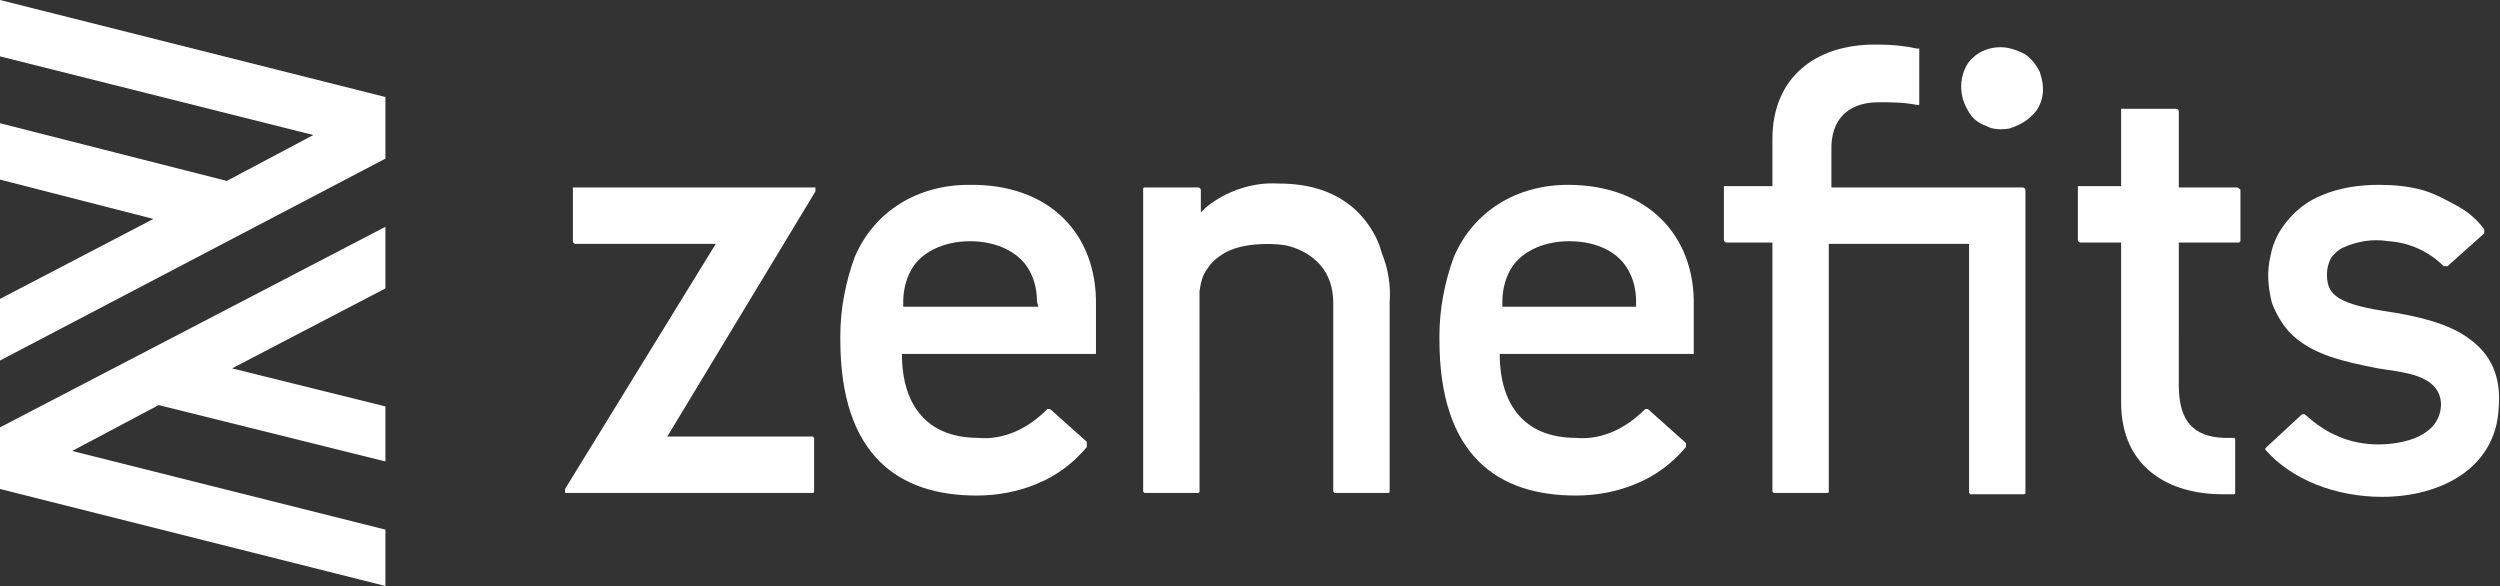<svg version="1.1" id="Layer_1" xmlns:x="ns_extend;" xmlns:i="ns_ai;" xmlns:graph="ns_graphs;" xmlns="http://www.w3.org/2000/svg" xmlns:xlink="http://www.w3.org/1999/xlink" x="0px" y="0px" viewBox="0 0 190.7 44.7" style="enable-background:new 0 0 190.7 44.7;" xml:space="preserve">
 <rect x="0" y="0" width="190.7" height="44.7" fill="#333333" stroke="none"/>
 <style type="text/css">
  .st0{fill:#FFFFFF;}
 </style>
 <g>
  <g>
   <g>
    <path class="st0" d="M73.9,14.1c-3.9,0-7.2,2-8.7,5.5c-0.7,1.9-1.1,4-1.1,6v0.3c0,8.9,4.5,11.9,10.4,11.9c1.6,0,3.2-0.3,4.6-0.9
				c1.5-0.6,2.8-1.6,3.8-2.8c0,0,0,0,0-0.1c0,0,0,0,0-0.1c0,0,0,0,0-0.1c0,0,0,0,0-0.1l-2.8-2.5c0,0-0.1,0-0.1,0c0,0-0.1,0-0.1,0
				c-0.7,0.7-1.5,1.3-2.4,1.7c-0.9,0.4-1.9,0.6-2.9,0.5c-3.8,0-5.8-2.4-5.8-6.4h14.6c0,0,0,0,0.1,0c0,0,0,0,0.1,0c0,0,0,0,0-0.1
				c0,0,0,0,0-0.1l0-3.5C83.7,17.9,80.1,14,73.9,14.1L73.9,14.1z M79.2,23.4H68.9V23c0-0.8,0.2-1.7,0.6-2.4c0.7-1.3,2.4-2.2,4.5-2.2
				s3.8,0.9,4.5,2.2c0.4,0.7,0.6,1.5,0.6,2.4L79.2,23.4z">
    </path>
    <path class="st0" d="M119.6,14.1c-3.9,0-7.2,2-8.7,5.5c-0.7,1.9-1.1,4-1.1,6v0.3c0,8.9,4.5,11.9,10.4,11.9c1.6,0,3.2-0.3,4.6-0.9
				c1.5-0.6,2.8-1.6,3.8-2.8c0,0,0,0,0-0.1c0,0,0,0,0-0.1c0,0,0,0,0-0.1c0,0,0,0-0.1-0.1l-2.8-2.5c0,0-0.1,0-0.1,0c0,0-0.1,0-0.1,0
				c-0.7,0.7-1.5,1.3-2.4,1.7c-0.9,0.4-1.9,0.6-2.9,0.5c-3.8,0-5.8-2.4-5.8-6.4h14.6c0,0,0,0,0.1,0c0,0,0,0,0.1,0c0,0,0,0,0-0.1
				c0,0,0,0,0-0.1l0-3.5C129.3,18,125.7,14.1,119.6,14.1z M124.8,23.4h-10.2V23c0-0.8,0.2-1.7,0.6-2.4c0.7-1.3,2.4-2.2,4.5-2.2
				c2.2,0,3.8,0.9,4.5,2.2c0.4,0.7,0.6,1.5,0.6,2.4L124.8,23.4z">
    </path>
    <path class="st0" d="M43.7,14.5v3.9c0,0.1,0.1,0.2,0.2,0.2h10.7L43.1,37.3c0,0,0,0,0,0.1c0,0,0,0,0,0.1c0,0,0,0,0,0.1
				c0,0,0,0,0.1,0c0,0,0,0,0,0c0,0,0,0,0,0h18.8c0,0,0.1,0,0.1-0.1c0,0,0-0.1,0-0.1v-3.9c0,0,0-0.1,0-0.1c0,0-0.1-0.1-0.1-0.1H50.9
				l11.3-18.7c0,0,0,0,0-0.1c0,0,0,0,0-0.1c0,0,0,0,0-0.1c0,0,0,0-0.1,0c0,0,0,0,0,0c0,0,0,0-0.1,0H43.9c0,0,0,0-0.1,0
				c0,0,0,0-0.1,0C43.7,14.4,43.7,14.4,43.7,14.5C43.7,14.4,43.7,14.4,43.7,14.5">
    </path>
    <path class="st0" d="M166,8.3h-4.1c0,0-0.1,0-0.1,0c0,0,0,0.1,0,0.1v5.8h-3.1c0,0,0,0-0.1,0c0,0,0,0-0.1,0c0,0,0,0,0,0.1
				c0,0,0,0,0,0.1v3.9c0,0.1,0.1,0.2,0.2,0.2h3.1v12.2c0,5,3.7,7,7.7,7c0.3,0,0.6,0,0.9,0c0,0,0.1,0,0.1-0.1c0,0,0-0.1,0-0.1v-4
				c0,0,0-0.1-0.1-0.1c0,0-0.1,0-0.1,0c-0.2,0-0.5,0-0.7,0c-2.3-0.1-3.4-1.3-3.4-4V18.5h4.5c0,0,0.1,0,0.1,0c0,0,0.1-0.1,0.1-0.1
				v-3.9c0,0,0-0.1-0.1-0.1c0,0-0.1-0.1-0.1-0.1h-4.5V8.5C166.2,8.4,166.1,8.3,166,8.3z">
    </path>
    <path class="st0" d="M188.3,25.8c-1.5-1.1-3.8-1.7-6.6-2.1c-3.7-0.6-4.2-1.4-4.2-2.8c0-0.4,0.1-0.8,0.3-1.2
				c0.2-0.3,0.5-0.6,0.9-0.8c1.1-0.5,2.3-0.7,3.5-0.5c1.6,0.1,3.1,0.8,4.2,1.9c0,0,0,0,0,0c0,0,0,0,0.1,0c0,0,0,0,0.1,0
				c0,0,0,0,0.1,0h0l2.8-2.5c0,0,0,0,0,0c0,0,0,0,0-0.1c0,0,0,0,0-0.1c0,0,0,0,0-0.1c-0.5-0.7-1.2-1.3-1.9-1.7
				c-0.9-0.5-1.8-1-2.8-1.3c-1.1-0.3-2.2-0.4-3.3-0.4c-1.5,0-3,0.2-4.4,0.8c-1,0.4-1.8,1-2.5,1.8c-0.7,0.8-1.2,1.7-1.4,2.8
				c-0.3,1.2-0.2,2.4,0.1,3.6c0.3,0.8,0.7,1.5,1.3,2.2c1.7,1.8,4.3,2.3,6.8,2.8c1.7,0.3,4.8,0.4,4.8,2.8c-0.1,2.4-2.9,3-4.8,3
				c-1,0-2.1-0.2-3-0.6c-1-0.4-1.8-1-2.6-1.7c0,0-0.1,0-0.1,0c0,0-0.1,0-0.1,0l-2.7,2.5c0,0-0.1,0.1-0.1,0.1c0,0,0,0.1,0,0.1
				c2,2.3,5.4,3.6,8.9,3.6c4.5,0,8.7-2.2,8.9-6.8C190.8,28.7,190,27,188.3,25.8">
    </path>
    <path class="st0" d="M152.6,3.6c0.6,0,1.2,0.2,1.8,0.5c0.5,0.3,0.9,0.8,1.2,1.4c0.2,0.6,0.3,1.2,0.2,1.8
				c-0.1,0.6-0.4,1.2-0.9,1.6c-0.4,0.4-1,0.7-1.6,0.9c-0.6,0.1-1.3,0.1-1.8-0.2c-0.6-0.2-1.1-0.6-1.4-1.2c-0.3-0.5-0.5-1.1-0.5-1.8
				c0-0.8,0.3-1.7,0.9-2.2C151,3.9,151.8,3.6,152.6,3.6z">
    </path>
    <path class="st0" d="M139.7,14.3v-3.2c0.1-2.4,1.7-3.3,3.6-3.3c1,0,1.9,0,2.9,0.2c0,0,0,0,0.1,0c0,0,0,0,0.1,0c0,0,0,0,0,0
				c0,0,0,0,0-0.1V3.9c0,0,0,0,0-0.1c0,0,0,0,0-0.1c0,0,0,0-0.1,0c0,0,0,0-0.1,0c-0.9-0.2-1.9-0.3-2.9-0.3H143
				c-4.5,0-7.8,2.5-7.8,7.2v3.6h-3.5c0,0,0,0-0.1,0c0,0,0,0-0.1,0c0,0,0,0,0,0.1c0,0,0,0,0,0.1v3.9c0,0.1,0.1,0.2,0.2,0.2h3.5v18.9
				c0,0,0,0.1,0,0.1c0,0,0.1,0.1,0.1,0.1h4.1c0,0,0.1,0,0.1-0.1c0,0,0-0.1,0-0.1V18.6h10.7v18.9c0,0,0,0.1,0,0.1
				c0,0,0.1,0.1,0.1,0.1h4.1c0,0,0.1,0,0.1-0.1c0,0,0-0.1,0-0.1V14.5c0-0.1-0.1-0.2-0.2-0.2H139.7z">
    </path>
    <path class="st0" d="M103.5,16.1c-1.5-1.4-3.4-2.1-6-2.1c-1.7-0.1-3.4,0.4-4.8,1.3c-0.3,0.2-0.6,0.4-0.9,0.7
				c-0.1,0.1-0.1,0.1-0.2,0.2v-1.7c0-0.1-0.1-0.2-0.2-0.2h-4.1c0,0-0.1,0-0.1,0.1c0,0,0,0.1,0,0.1v22.9c0,0,0,0.1,0,0.1
				c0,0,0.1,0.1,0.1,0.1h4.1c0,0,0.1,0,0.1-0.1s0-0.1,0-0.1V22.2c0.1-0.6,0.2-1.2,0.6-1.7c0.3-0.5,0.8-0.9,1.3-1.2
				c1.2-0.7,3.2-0.8,4.6-0.6c1,0.2,2,0.7,2.7,1.5c0.7,0.8,1,1.8,1,2.9v14.3c0,0,0,0.1,0,0.1c0,0,0.1,0.1,0.1,0.1h4.1
				c0,0,0.1,0,0.1-0.1c0,0,0-0.1,0-0.1V23.1c0.1-1.3-0.1-2.6-0.6-3.8C105.1,18.1,104.4,17,103.5,16.1">
    </path>
    <path class="st0" d="M29.4,7.4v4.7L0,27.5v-4.7l11.7-6.1L0,13.7V9.4l17.3,4.4l6.6-3.5L0,4.3V0L29.4,7.4z M0,37.3l29.4,7.4v-4.3
				l-23.9-6l6.6-3.5l17.3,4.3V31l-11.7-2.9L29.4,22v-4.7L0,32.6L0,37.3L0,37.3z">
    </path>
   </g>
  </g>
 </g>
</svg>